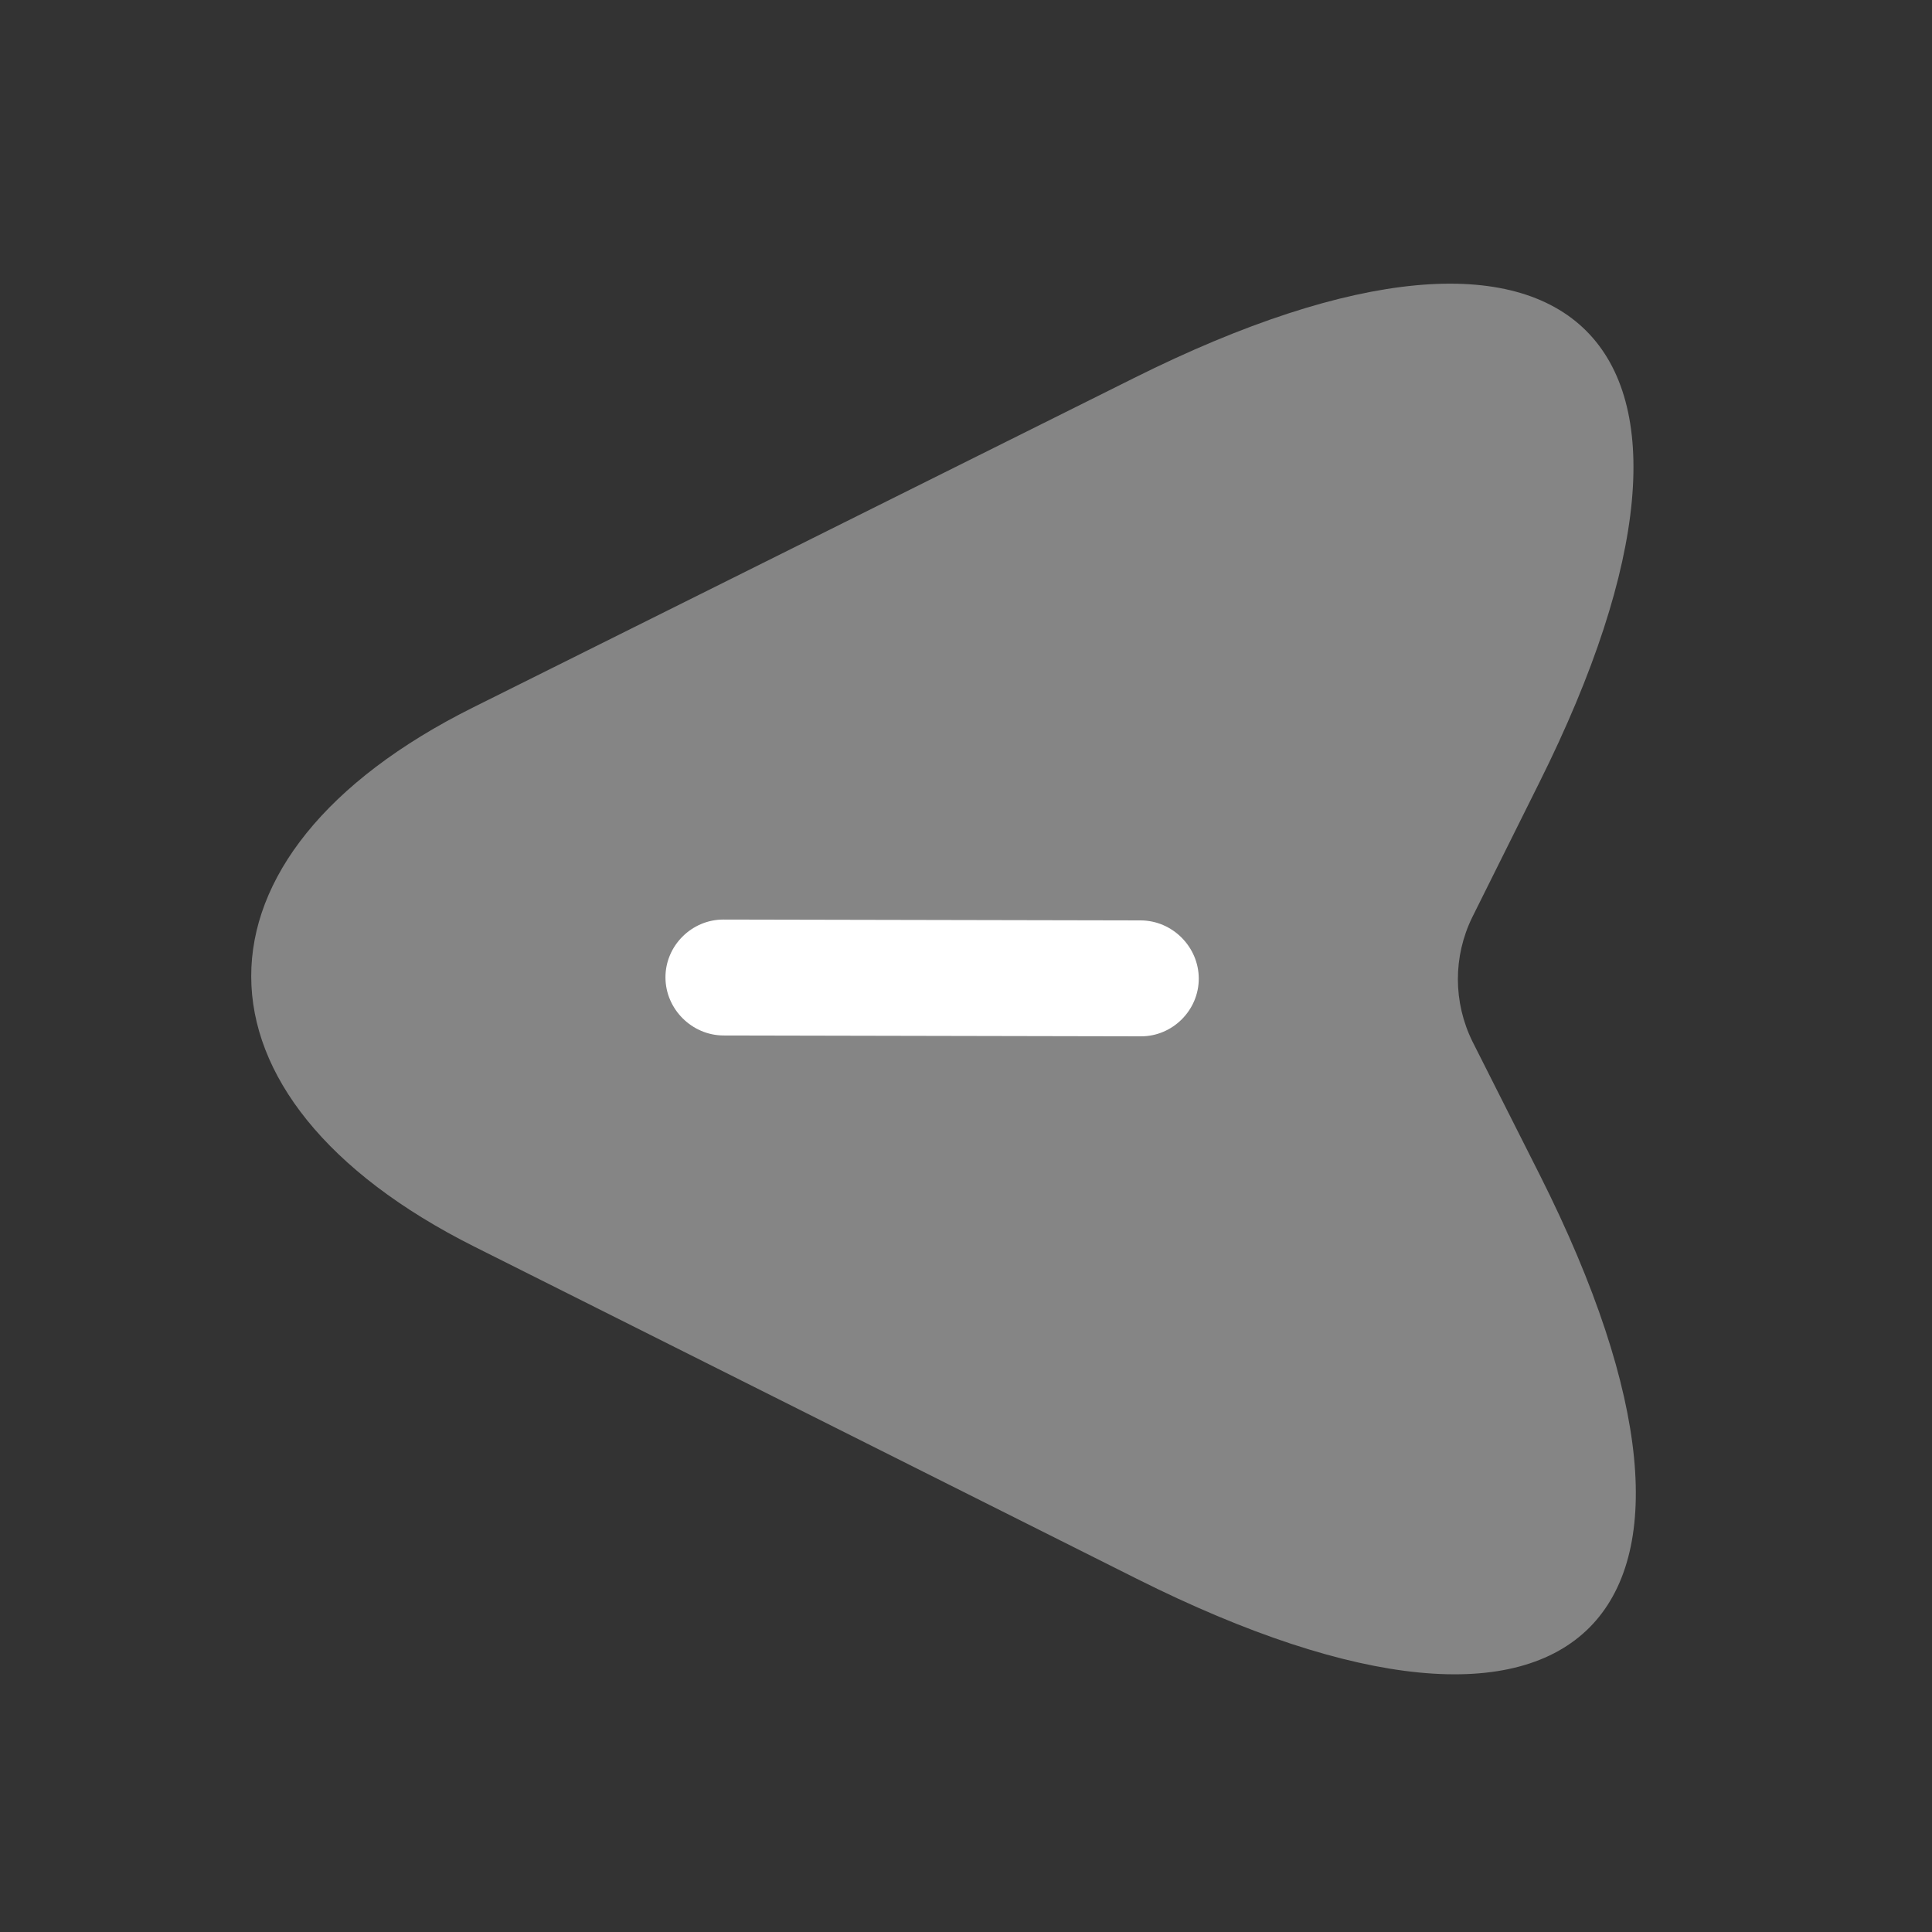 <svg width="25" height="25" viewBox="0 0 25 25" fill="none" xmlns="http://www.w3.org/2000/svg">
<rect x="0" y="0" width="25" height="25" fill="#333333" stroke="none"/>
<path opacity="0.4" d="M14.675 4.891L6.124 9.153C2.287 11.065 2.294 14.205 6.139 16.132L14.709 20.429C20.476 23.32 22.821 20.965 19.928 15.21L19.054 13.478C18.803 12.968 18.802 12.378 19.051 11.869L19.917 10.13C22.785 4.387 20.42 2.023 14.675 4.891Z" fill="white"/>
<path d="M9.363 13.399L14.764 13.41C15.174 13.411 15.513 13.072 15.512 12.662C15.511 12.252 15.171 11.911 14.76 11.91L9.36 11.899C8.95 11.899 8.61 12.238 8.611 12.648C8.612 13.058 8.953 13.398 9.363 13.399Z" fill="white"/>
</svg>
